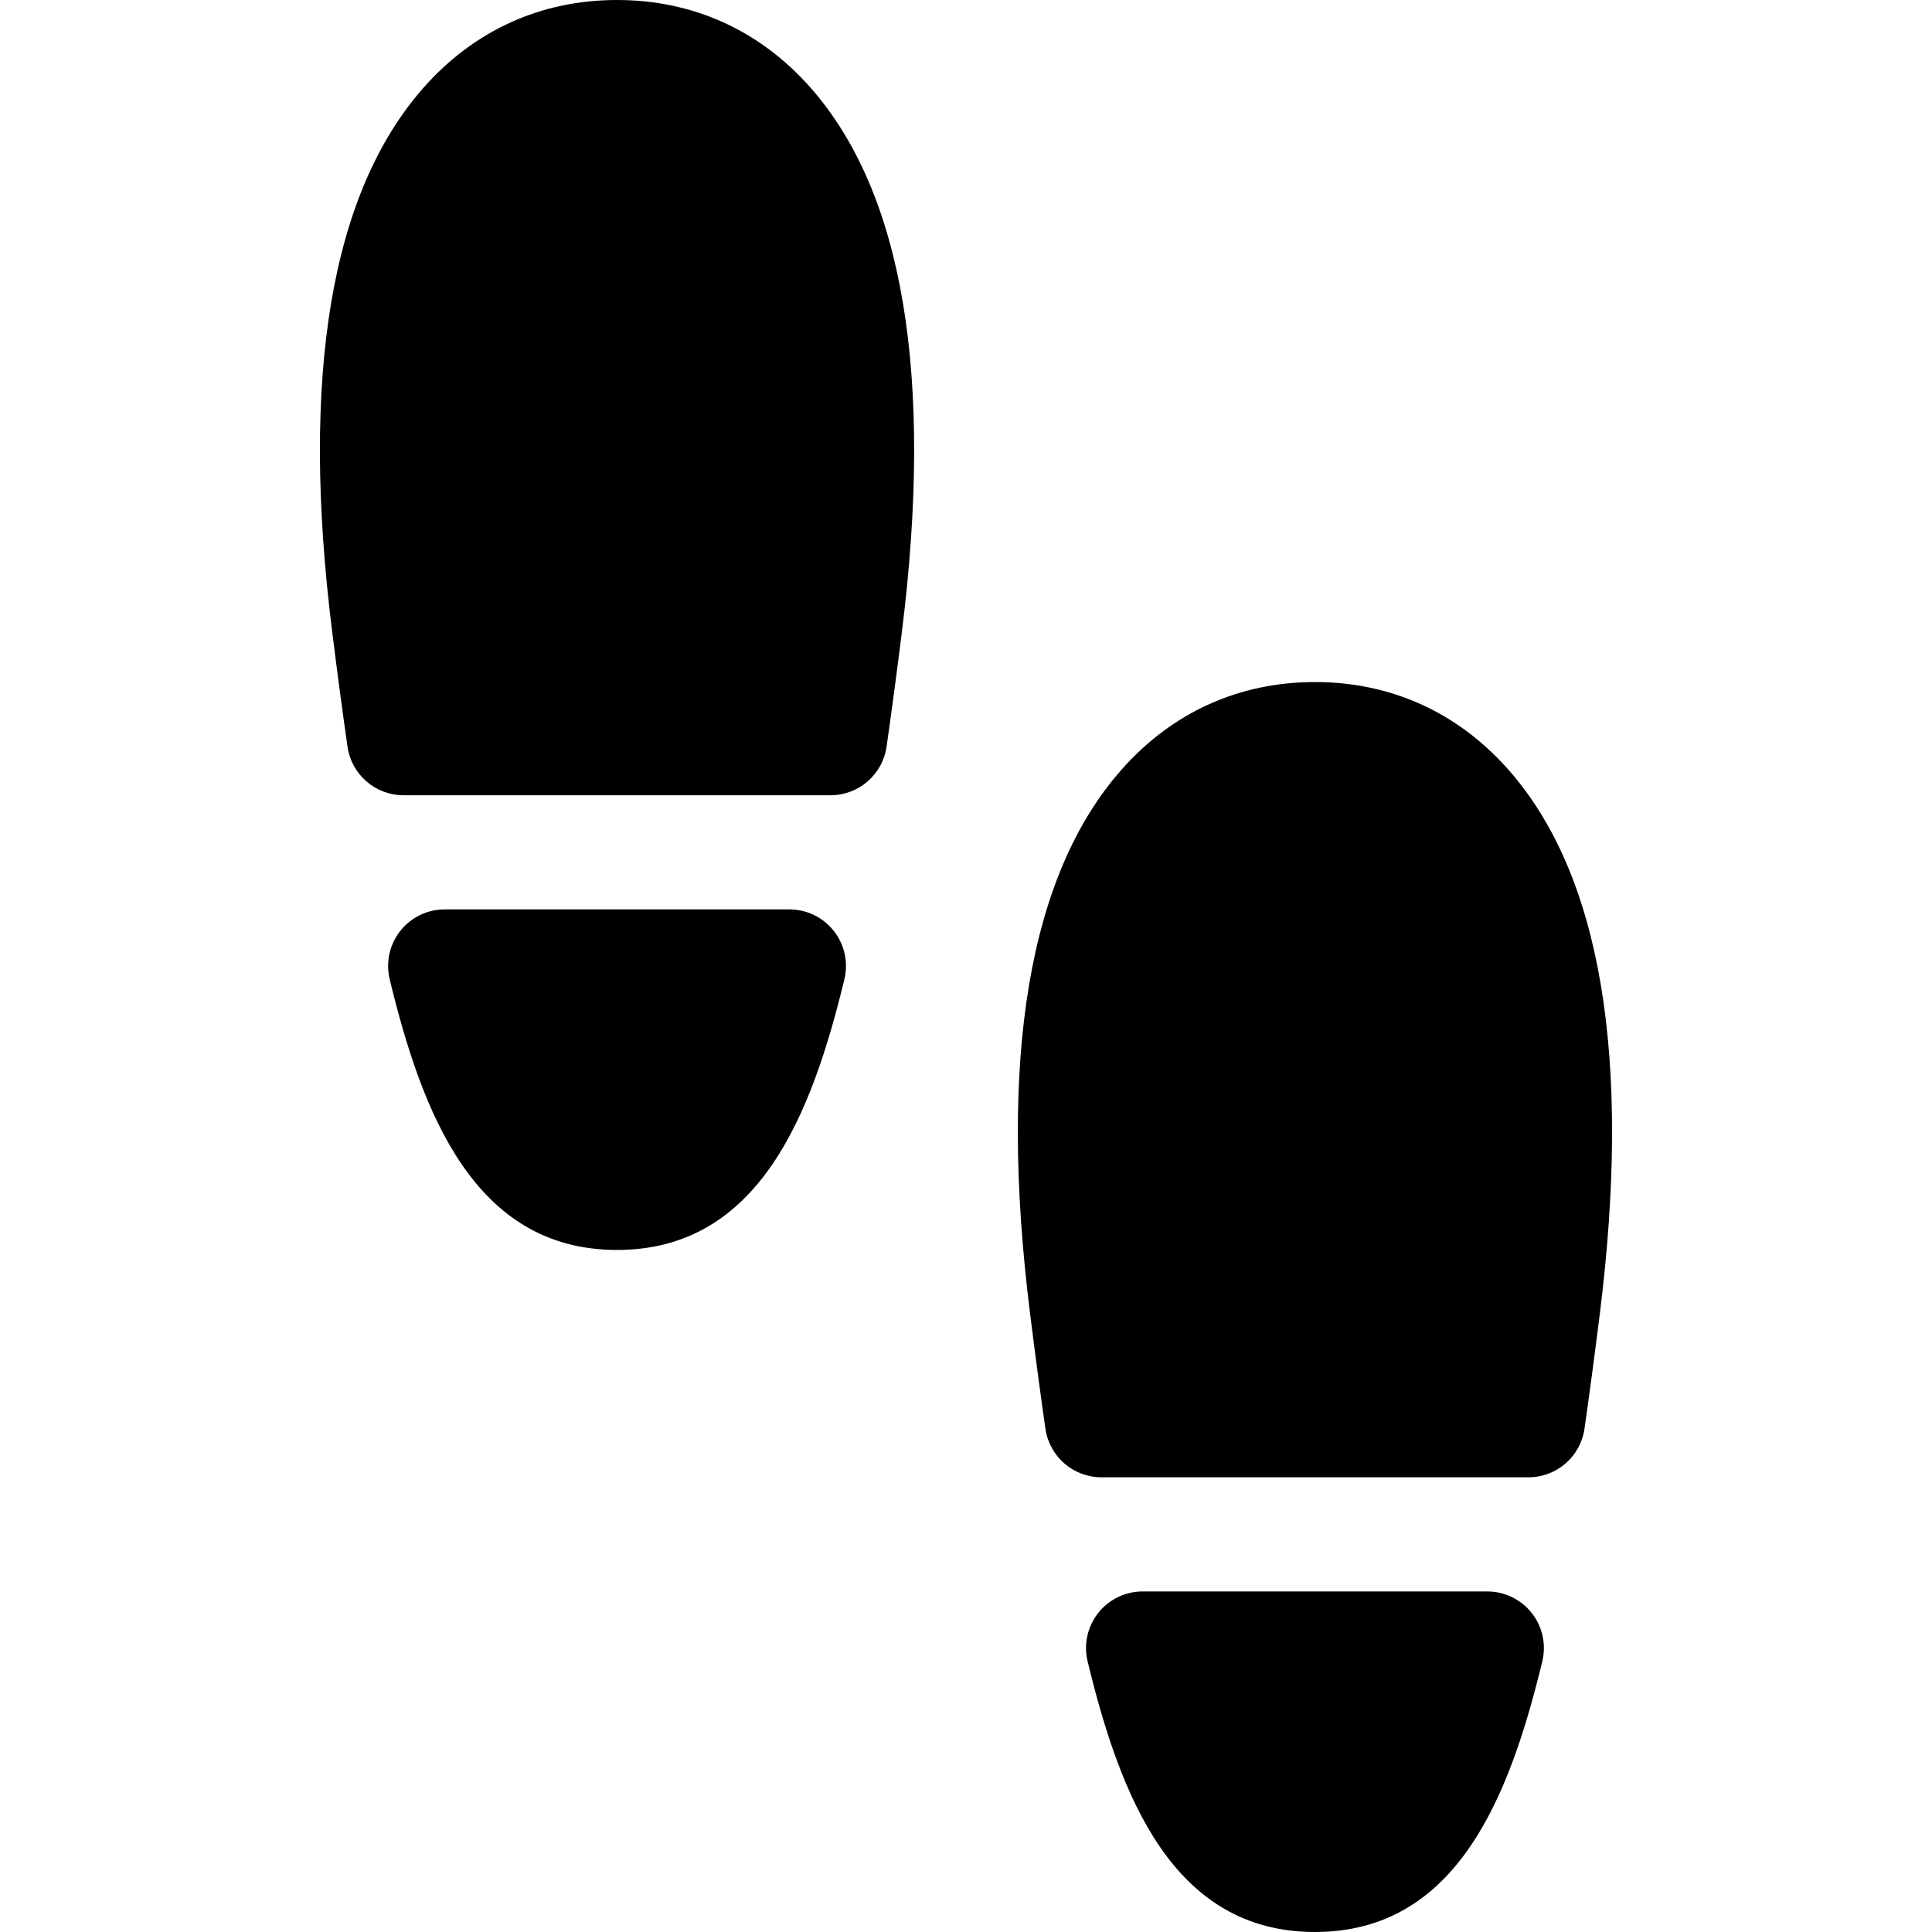 <svg id="Capa_1" enable-background="new 0 0 512 512" height="512" viewBox="0 0 512 512" width="512" xmlns="http://www.w3.org/2000/svg"><g><path d="m209.192 241h-91.34c-4.6 0-8.945 2.11-11.789 5.725s-3.873 8.334-2.79 12.805c8.586 35.465 22.459 71.72 60.249 71.72s51.662-36.255 60.249-71.72c1.083-4.47.054-9.19-2.79-12.805s-7.189-5.725-11.789-5.725z"/><path d="m163.522 0c-20.128 0-37.859 8.034-51.276 23.233-24.555 27.816-32.7 76.349-24.208 144.251 1.423 11.36 2.75 21.303 4.056 30.398 1.061 7.385 7.387 12.868 14.848 12.868h113.16c7.46 0 13.787-5.483 14.848-12.868 1.311-9.123 2.637-19.066 4.056-30.398 0-.001 0-.001 0-.002 8.491-67.9.346-116.432-24.208-144.249-13.417-15.199-31.147-23.233-51.276-23.233z"/><path d="m394.147 421.75h-91.34c-4.6 0-8.945 2.11-11.789 5.725s-3.873 8.334-2.79 12.805c8.586 35.465 22.459 71.72 60.249 71.72s51.662-36.255 60.249-71.72c1.083-4.47.054-9.19-2.79-12.805s-7.189-5.725-11.789-5.725z"/><path d="m399.753 203.983c-13.417-15.199-31.147-23.233-51.276-23.233s-37.859 8.034-51.276 23.233c-24.555 27.816-32.7 76.349-24.208 144.251 1.419 11.332 2.746 21.276 4.056 30.398 1.061 7.385 7.387 12.868 14.848 12.868h113.16c7.46 0 13.787-5.483 14.848-12.868 1.306-9.095 2.633-19.038 4.056-30.398 0-.001 0-.002 0-.003 8.492-67.899.347-116.432-24.208-144.248z"/></g></svg>